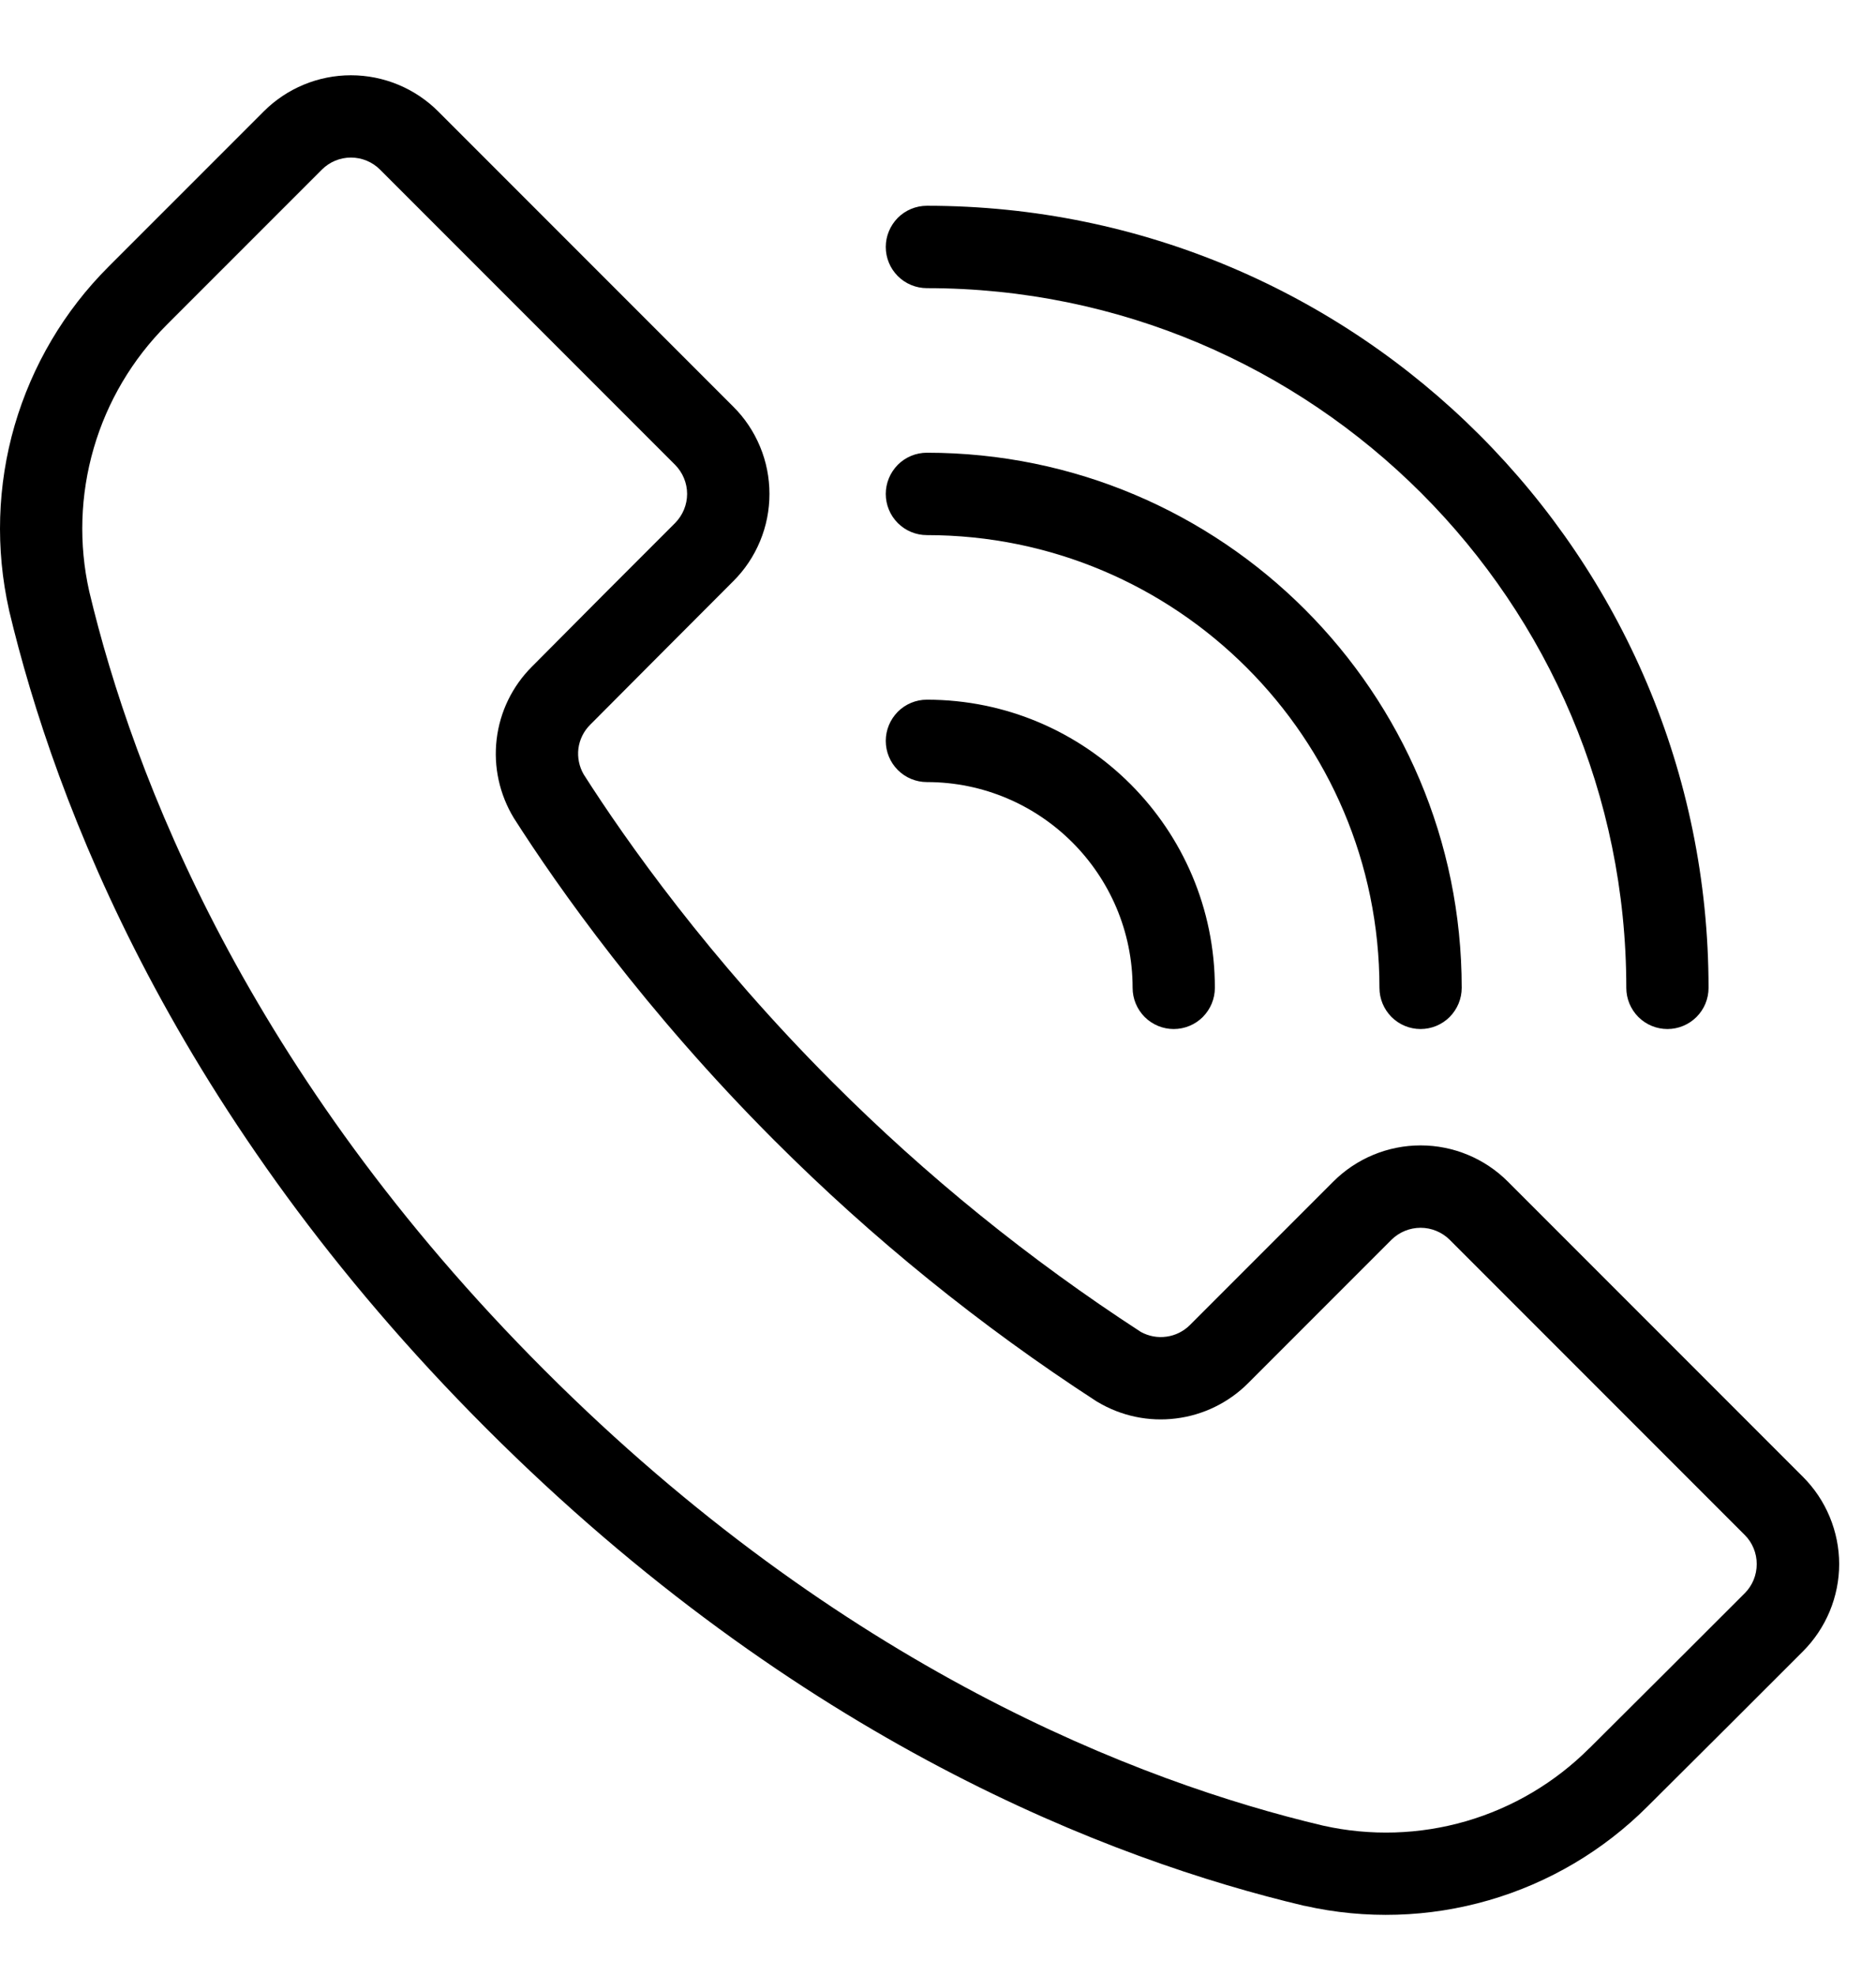 <svg width="19" height="20" viewBox="0 0 19 20" fill="none" xmlns="http://www.w3.org/2000/svg">
<path fill-rule="evenodd" clip-rule="evenodd" d="M4.438 1.128C4.204 0.894 3.886 0.762 3.554 0.762C3.223 0.762 2.905 0.894 2.671 1.128L1.099 2.7C0.651 3.147 0.325 3.7 0.148 4.307C-0.028 4.914 -0.047 5.556 0.091 6.173L0.092 6.179C0.558 8.135 1.764 11.299 4.926 14.461C8.089 17.624 11.254 18.83 13.211 19.293L13.215 19.293C13.832 19.432 14.473 19.412 15.08 19.236C15.687 19.06 16.239 18.734 16.686 18.287C17.219 17.758 17.825 17.152 18.26 16.717C18.376 16.601 18.468 16.463 18.531 16.312C18.594 16.16 18.627 15.998 18.627 15.833C18.627 15.669 18.594 15.507 18.531 15.355C18.468 15.203 18.376 15.066 18.26 14.95L15.271 11.961C15.037 11.727 14.719 11.595 14.388 11.595C14.056 11.595 13.738 11.727 13.504 11.961L12.052 13.413C11.988 13.477 11.904 13.519 11.815 13.531C11.725 13.544 11.634 13.527 11.554 13.483C10.428 12.752 9.381 11.905 8.432 10.955C7.18 9.703 6.339 8.509 5.912 7.84C5.866 7.761 5.847 7.669 5.858 7.578C5.87 7.487 5.911 7.403 5.976 7.338L5.977 7.337C6.384 6.927 6.983 6.328 7.426 5.884C7.543 5.768 7.635 5.63 7.698 5.478C7.761 5.327 7.793 5.164 7.793 5C7.793 4.836 7.761 4.673 7.698 4.522C7.635 4.37 7.543 4.232 7.426 4.116L4.438 1.128ZM3.849 1.717L6.837 4.705C6.915 4.784 6.959 4.89 6.959 5C6.959 5.11 6.915 5.216 6.837 5.295C6.352 5.779 5.868 6.264 5.386 6.75C5.188 6.948 5.063 7.206 5.03 7.484C4.997 7.762 5.059 8.042 5.204 8.281C5.649 8.978 6.529 10.23 7.843 11.545C8.835 12.537 9.928 13.422 11.104 14.185L11.116 14.192C11.355 14.335 11.635 14.394 11.911 14.359C12.187 14.325 12.444 14.199 12.641 14.002L14.093 12.55C14.171 12.473 14.277 12.429 14.388 12.429C14.498 12.429 14.604 12.473 14.682 12.55L17.671 15.539C17.749 15.617 17.792 15.723 17.792 15.833C17.792 15.944 17.749 16.05 17.671 16.128C17.236 16.562 16.631 17.168 16.098 17.697L16.096 17.698C15.749 18.045 15.32 18.299 14.849 18.436C14.377 18.573 13.879 18.588 13.4 18.481C11.536 18.04 8.527 16.883 5.516 13.872C2.504 10.861 1.348 7.852 0.904 5.988C0.796 5.509 0.812 5.01 0.949 4.538C1.086 4.066 1.34 3.637 1.688 3.289L3.26 1.717C3.338 1.639 3.444 1.595 3.554 1.595C3.665 1.595 3.771 1.639 3.849 1.717ZM9.388 2.917C13.297 2.917 16.471 6.09 16.471 10C16.471 10.111 16.515 10.216 16.593 10.295C16.671 10.373 16.777 10.417 16.888 10.417C16.998 10.417 17.104 10.373 17.182 10.295C17.261 10.216 17.304 10.111 17.304 10C17.304 5.631 13.757 2.083 9.388 2.083C9.277 2.083 9.171 2.127 9.093 2.205C9.015 2.284 8.971 2.39 8.971 2.5C8.971 2.611 9.015 2.717 9.093 2.795C9.171 2.873 9.277 2.917 9.388 2.917Z" fill="black"/>
<path fill-rule="evenodd" clip-rule="evenodd" d="M9.387 5.417C11.917 5.417 13.971 7.47 13.971 10C13.971 10.111 14.015 10.216 14.093 10.295C14.171 10.373 14.277 10.417 14.387 10.417C14.498 10.417 14.604 10.373 14.682 10.295C14.76 10.216 14.804 10.111 14.804 10C14.804 7.01 12.377 4.583 9.387 4.583C9.277 4.583 9.171 4.627 9.093 4.705C9.015 4.784 8.971 4.89 8.971 5C8.971 5.111 9.015 5.217 9.093 5.295C9.171 5.373 9.277 5.417 9.387 5.417Z" fill="black"/>
<path fill-rule="evenodd" clip-rule="evenodd" d="M9.387 7.917C10.537 7.917 11.471 8.85 11.471 10C11.471 10.111 11.515 10.216 11.593 10.295C11.671 10.373 11.777 10.417 11.887 10.417C11.998 10.417 12.104 10.373 12.182 10.295C12.26 10.216 12.304 10.111 12.304 10C12.304 8.39 10.997 7.083 9.387 7.083C9.277 7.083 9.171 7.127 9.093 7.205C9.015 7.284 8.971 7.39 8.971 7.5C8.971 7.611 9.015 7.717 9.093 7.795C9.171 7.873 9.277 7.917 9.387 7.917Z" fill="black"/>
</svg>
